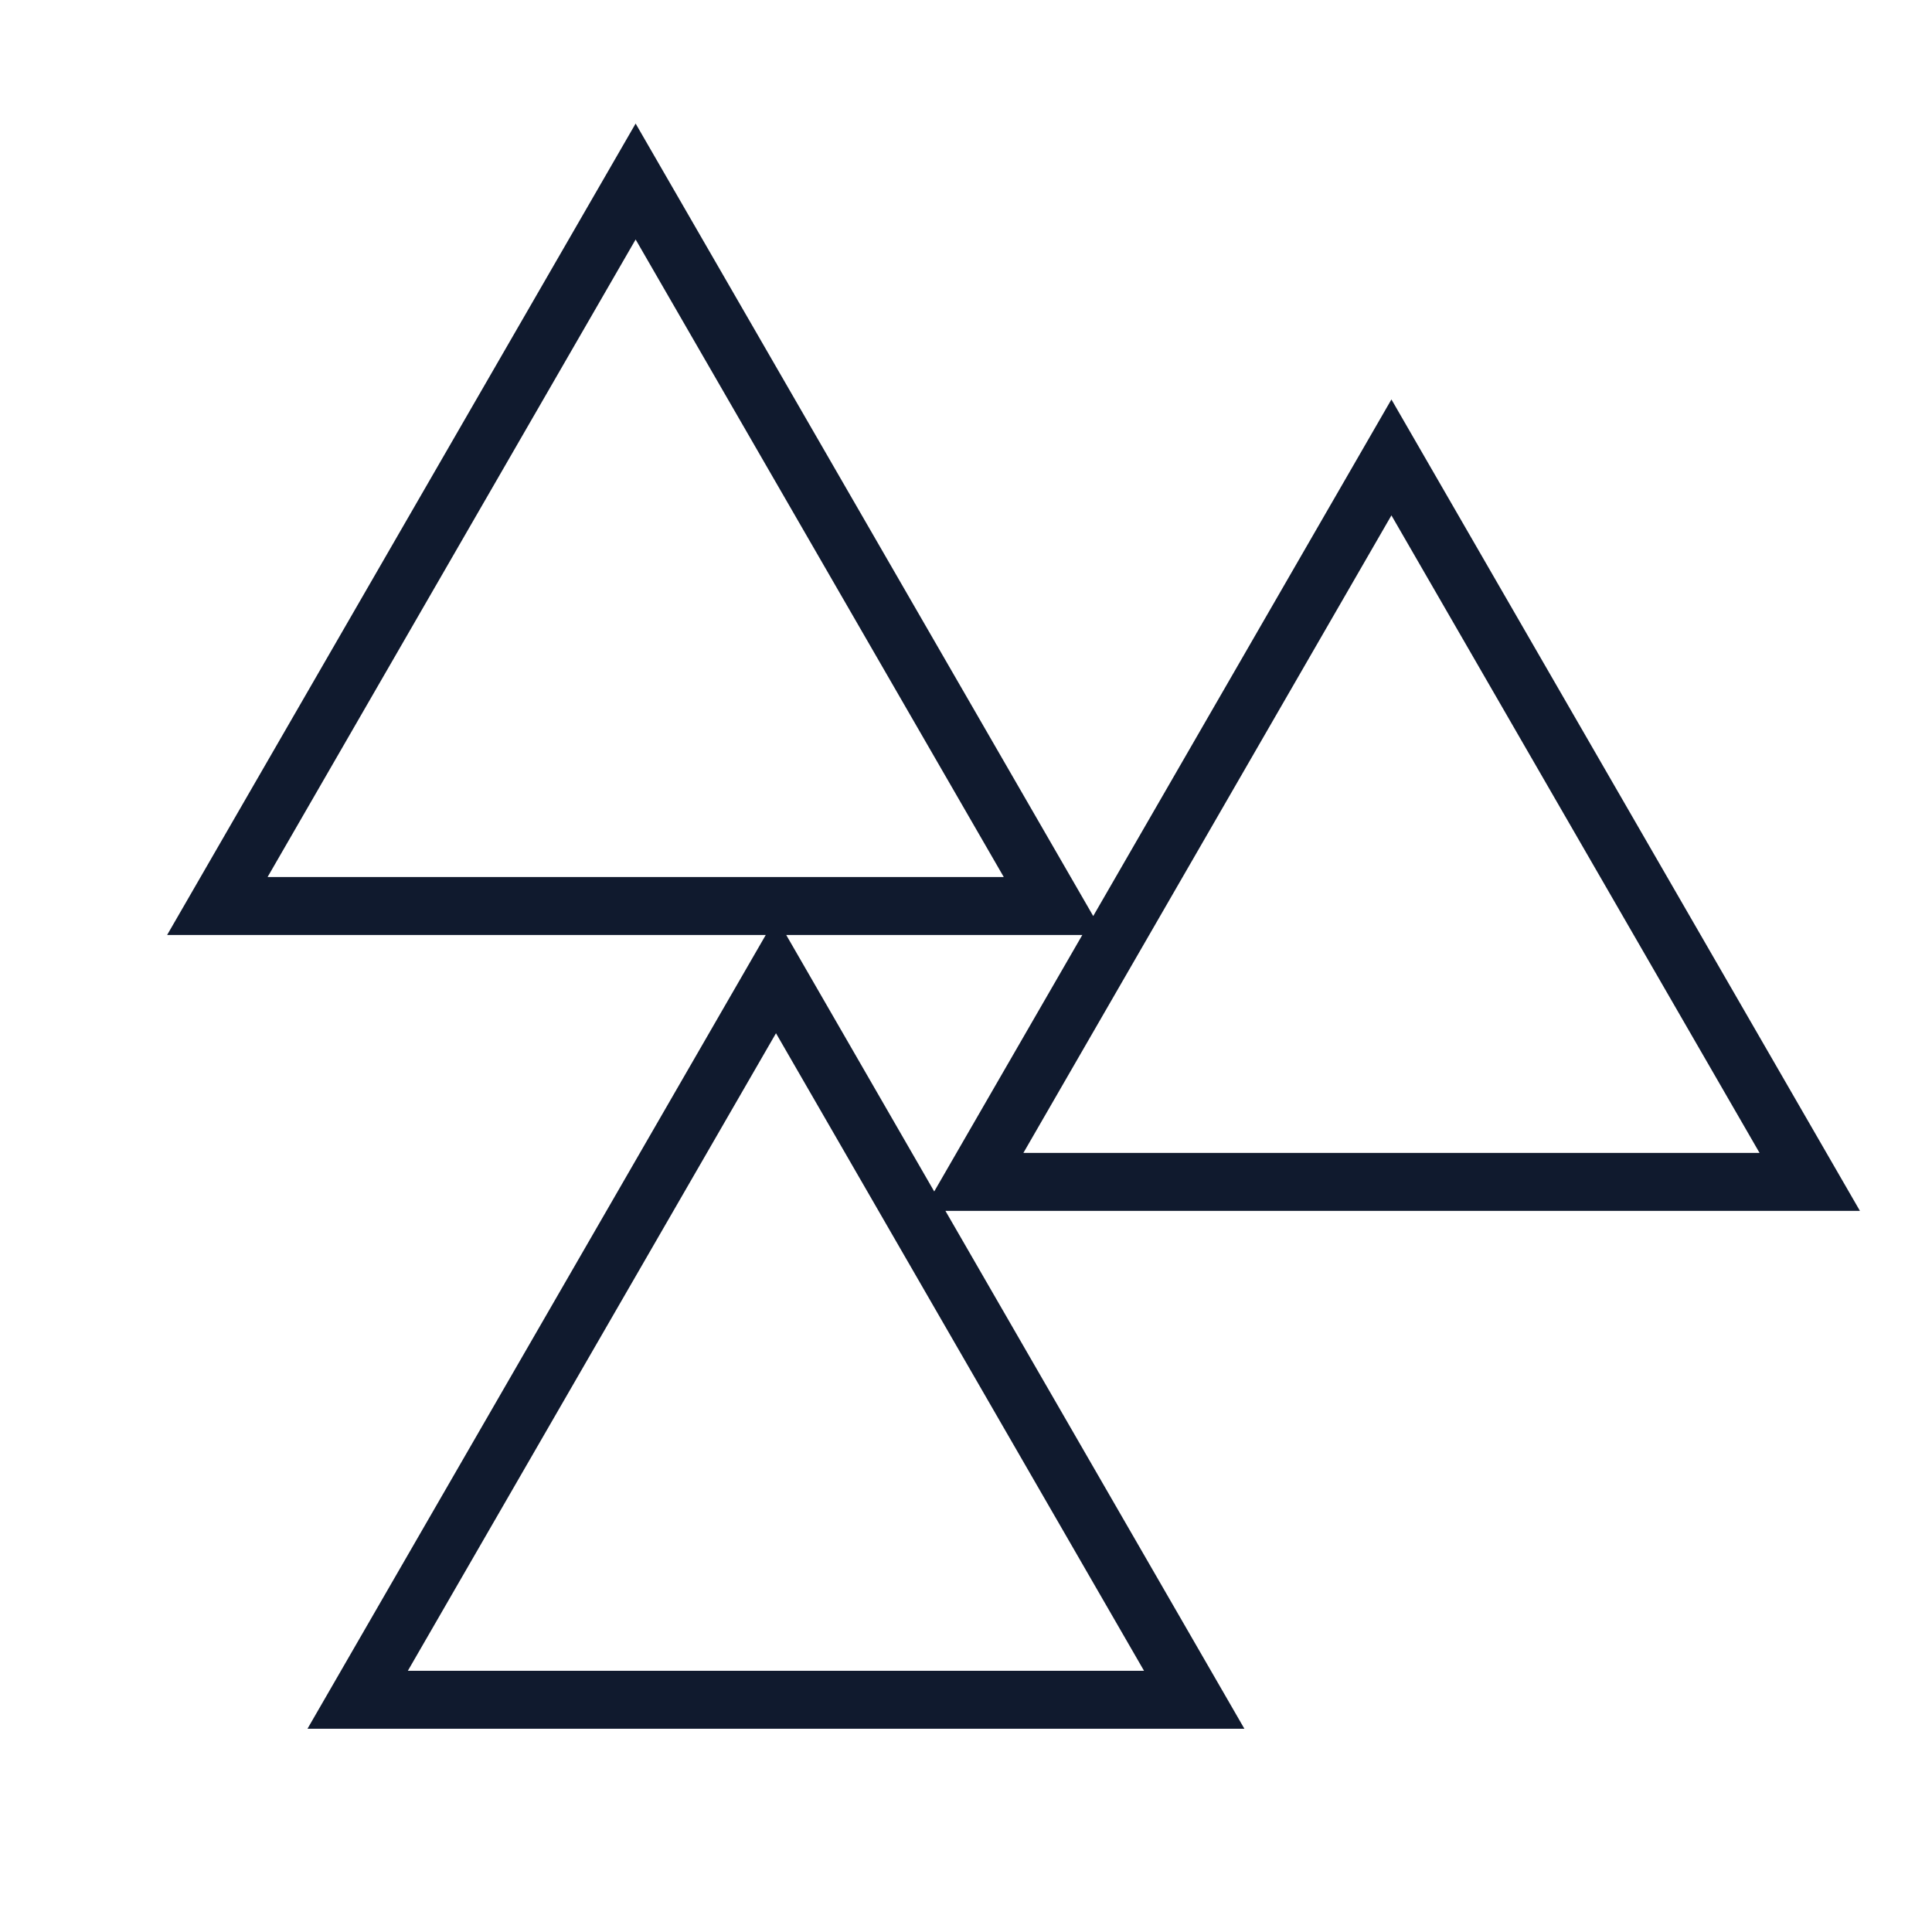 <?xml version="1.0" encoding="UTF-8"?>
<svg id="Layer_1" data-name="Layer 1" xmlns="http://www.w3.org/2000/svg" viewBox="0 0 200 200">
  <defs>
    <style>
      .cls-1 {
        fill: #101a2e;
      }
    </style>
  </defs>
  <g class="path">
    <path class="cls-1" d="M192.54,125.35l-48.5-84-30.87,53.48L65.8,12.79,17.3,96.79h61.97L31.83,178.96h96.99l-30.95-53.61h94.67Zm-10.39-6H105.94l38.1-66,38.11,66ZM27.7,90.79L65.8,24.79l38.11,66H27.7Zm90.73,82.17H42.22l38.11-66,38.1,66Zm-37.04-76.17h30.65l-15.33,26.55-15.32-26.55Z"/>
  </g>
</svg>